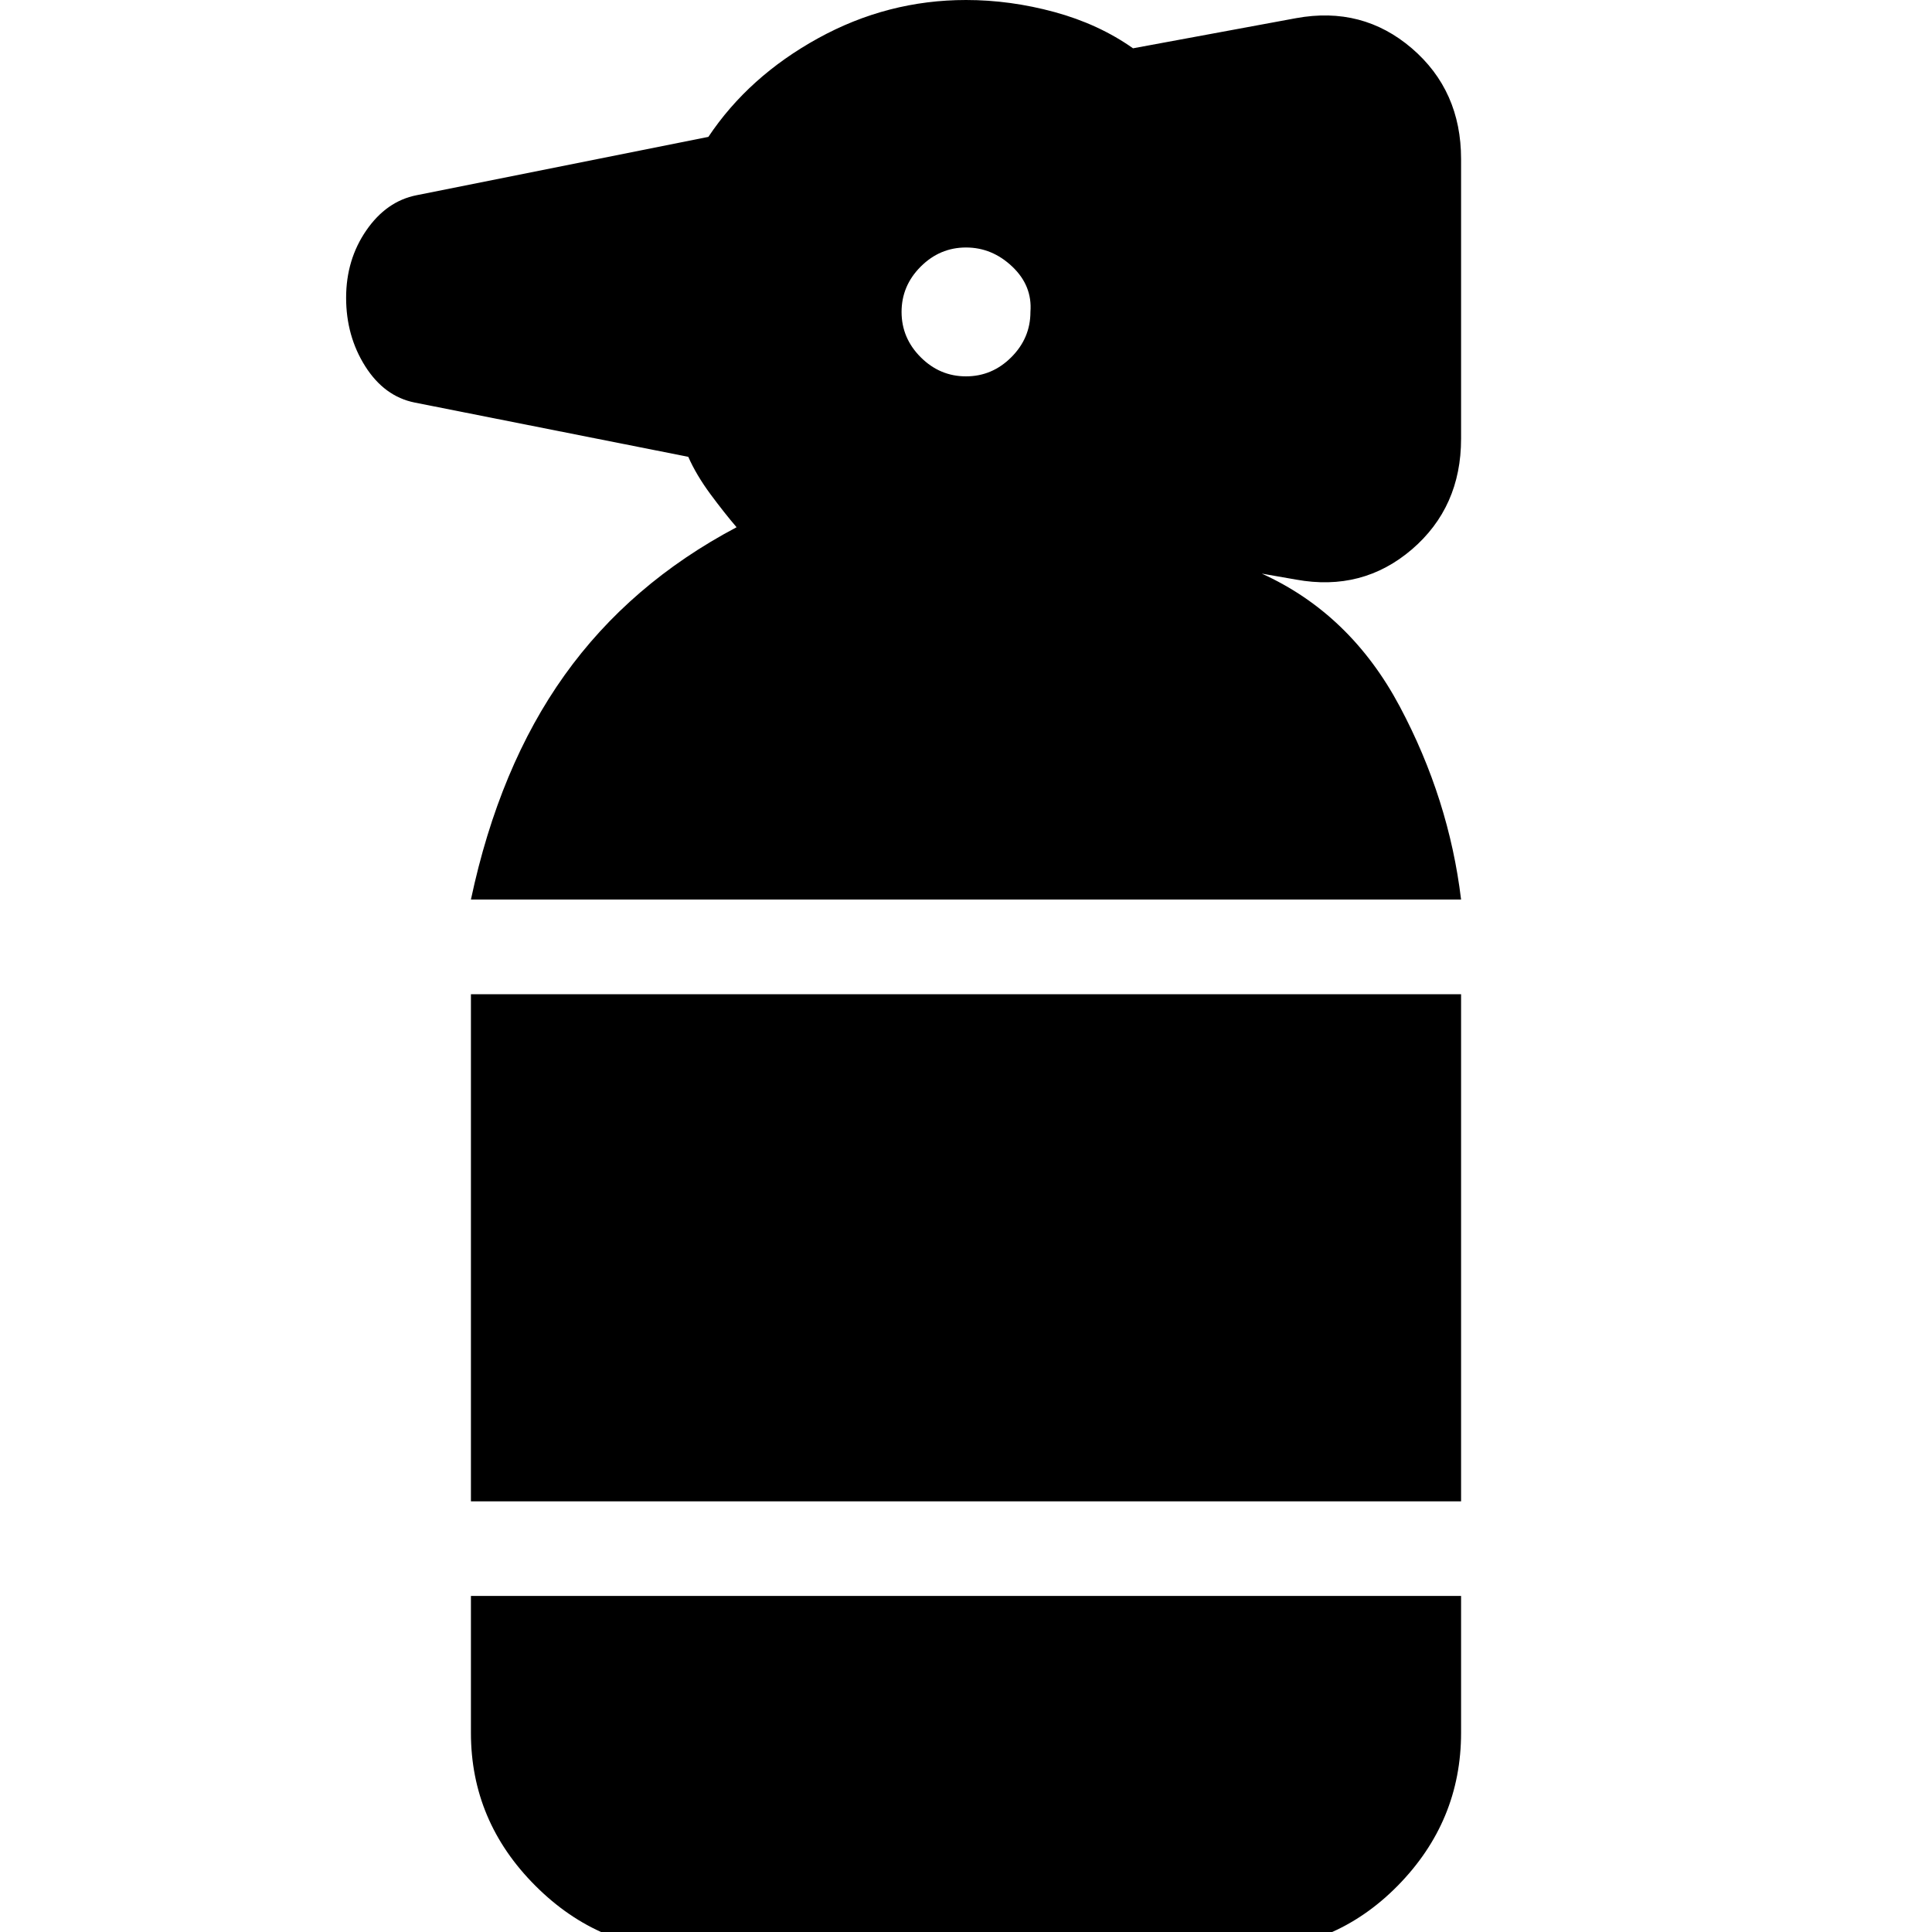 <svg xmlns="http://www.w3.org/2000/svg" height="20" width="20"><path d="M7.125 20.188Q6.208 20.188 5.542 19.521Q4.875 18.854 4.875 17.938V16.521H15.125V17.938Q15.125 18.854 14.469 19.521Q13.812 20.188 12.875 20.188ZM4.875 15.542V10.292H15.125V15.542ZM4.875 9.312Q5.167 7.938 5.844 6.99Q6.521 6.042 7.625 5.458Q7.5 5.312 7.354 5.115Q7.208 4.917 7.125 4.729L4.292 4.167Q3.979 4.104 3.781 3.792Q3.583 3.479 3.583 3.083Q3.583 2.688 3.792 2.385Q4 2.083 4.312 2.021L7.333 1.417Q7.75 0.792 8.469 0.396Q9.188 0 10 0Q10.458 0 10.917 0.125Q11.375 0.25 11.729 0.5L13.417 0.188Q14.104 0.062 14.615 0.5Q15.125 0.938 15.125 1.646V4.542Q15.125 5.25 14.615 5.688Q14.104 6.125 13.417 6L13.062 5.938Q13.062 5.938 13.062 5.938Q13.062 5.938 13.062 5.938Q13.979 6.354 14.49 7.313Q15 8.271 15.125 9.312ZM10 3.896Q10.271 3.896 10.469 3.698Q10.667 3.5 10.667 3.229Q10.688 2.958 10.479 2.76Q10.271 2.562 10 2.562Q9.729 2.562 9.531 2.76Q9.333 2.958 9.333 3.229Q9.333 3.5 9.531 3.698Q9.729 3.896 10 3.896Z"/></svg>